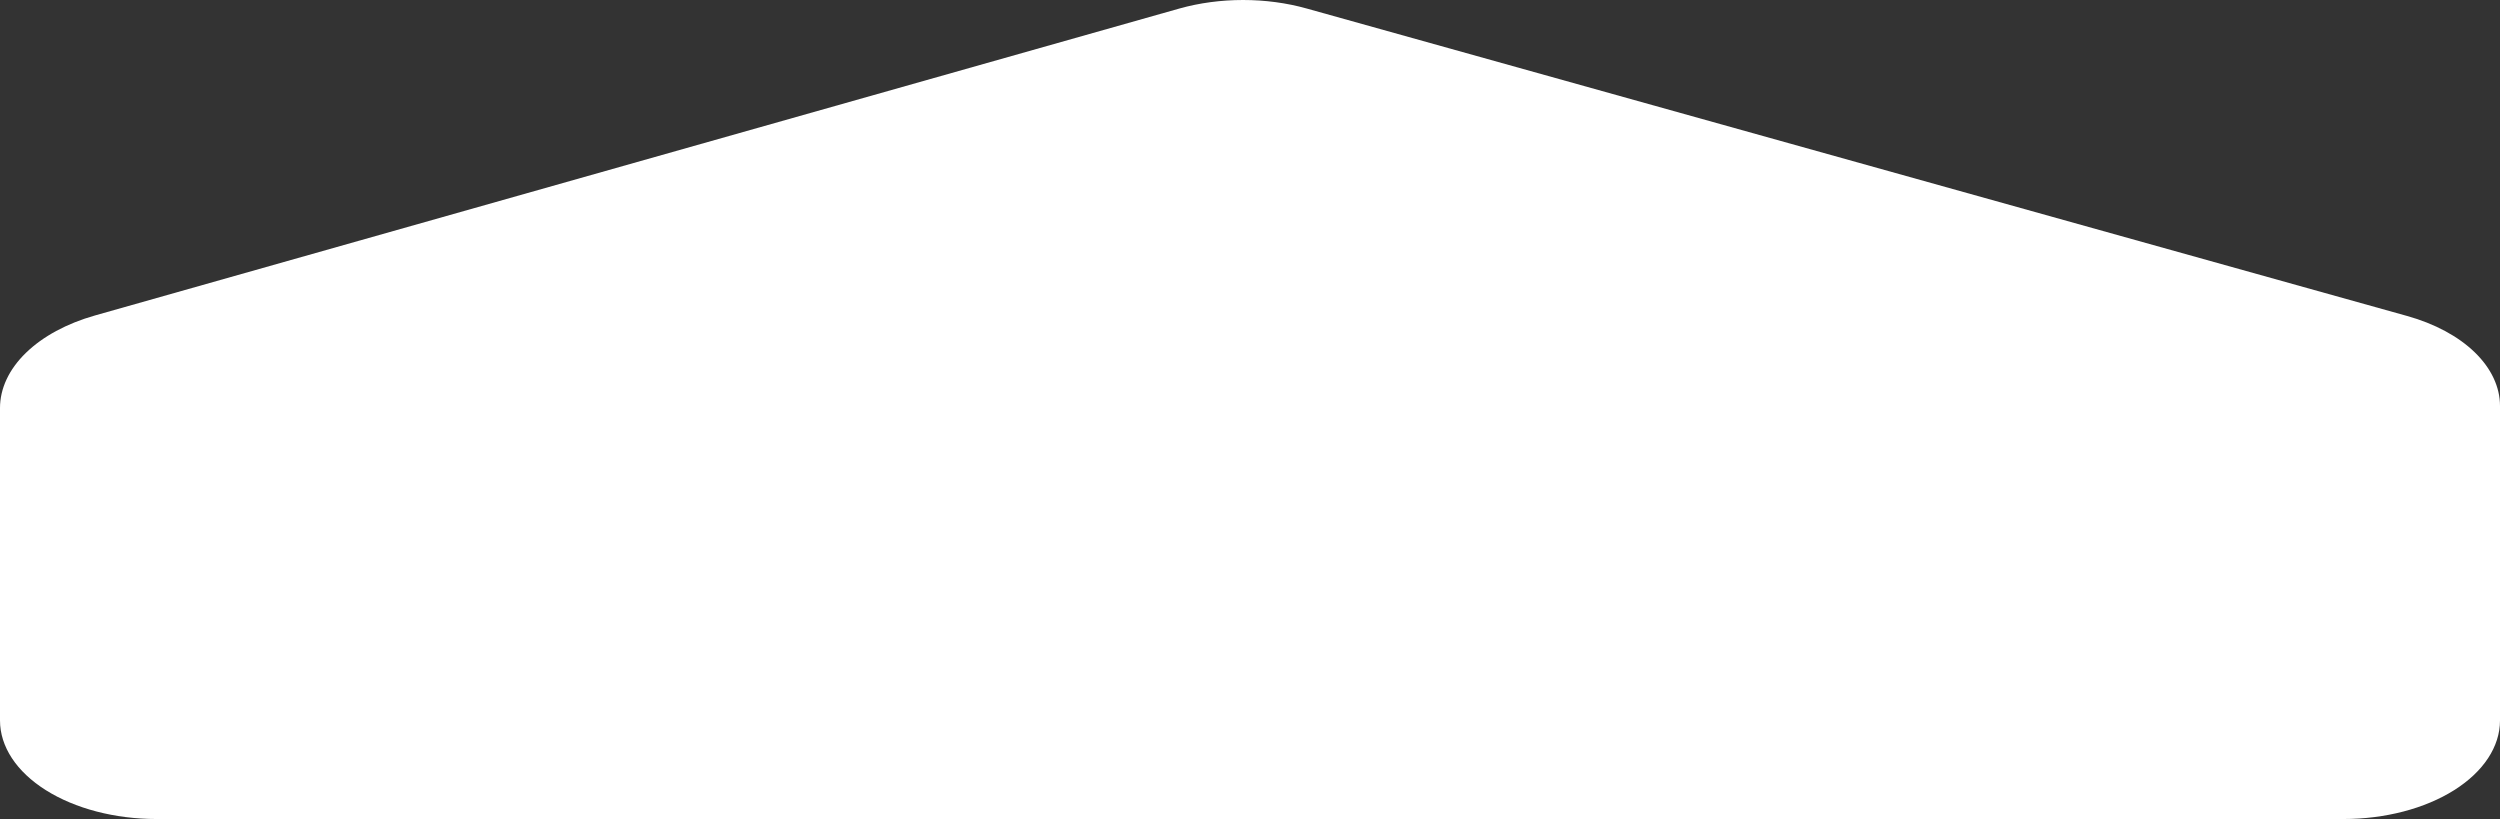 <svg width="641" height="210" viewBox="0 0 641 210" fill="none" xmlns="http://www.w3.org/2000/svg">
<rect x="0" y="0" width="641" height="210" fill="#333333" stroke="none"/>
<path d="M9.21032e-06 104.64L2.2092e-06 184.723C1.62328e-06 191.426 4.224 197.853 11.743 202.592C19.263 207.331 29.461 209.994 40.095 209.994L600.905 209.994C611.539 209.994 621.737 207.331 629.257 202.592C636.776 197.853 641 191.426 641 184.723L641 104.102C641 99.212 638.748 94.427 634.517 90.327C630.286 86.228 624.258 82.991 617.165 81.009L335.026 2.179C329.893 0.742 324.34 -1.24245e-05 318.723 -1.29156e-05C313.107 -1.34065e-05 307.554 0.742 302.421 2.179L24.389 80.874C17.121 82.932 10.952 86.27 6.625 90.487C2.297 94.703 -0.003 99.618 9.21032e-06 104.64Z" fill="white"/>
</svg>
